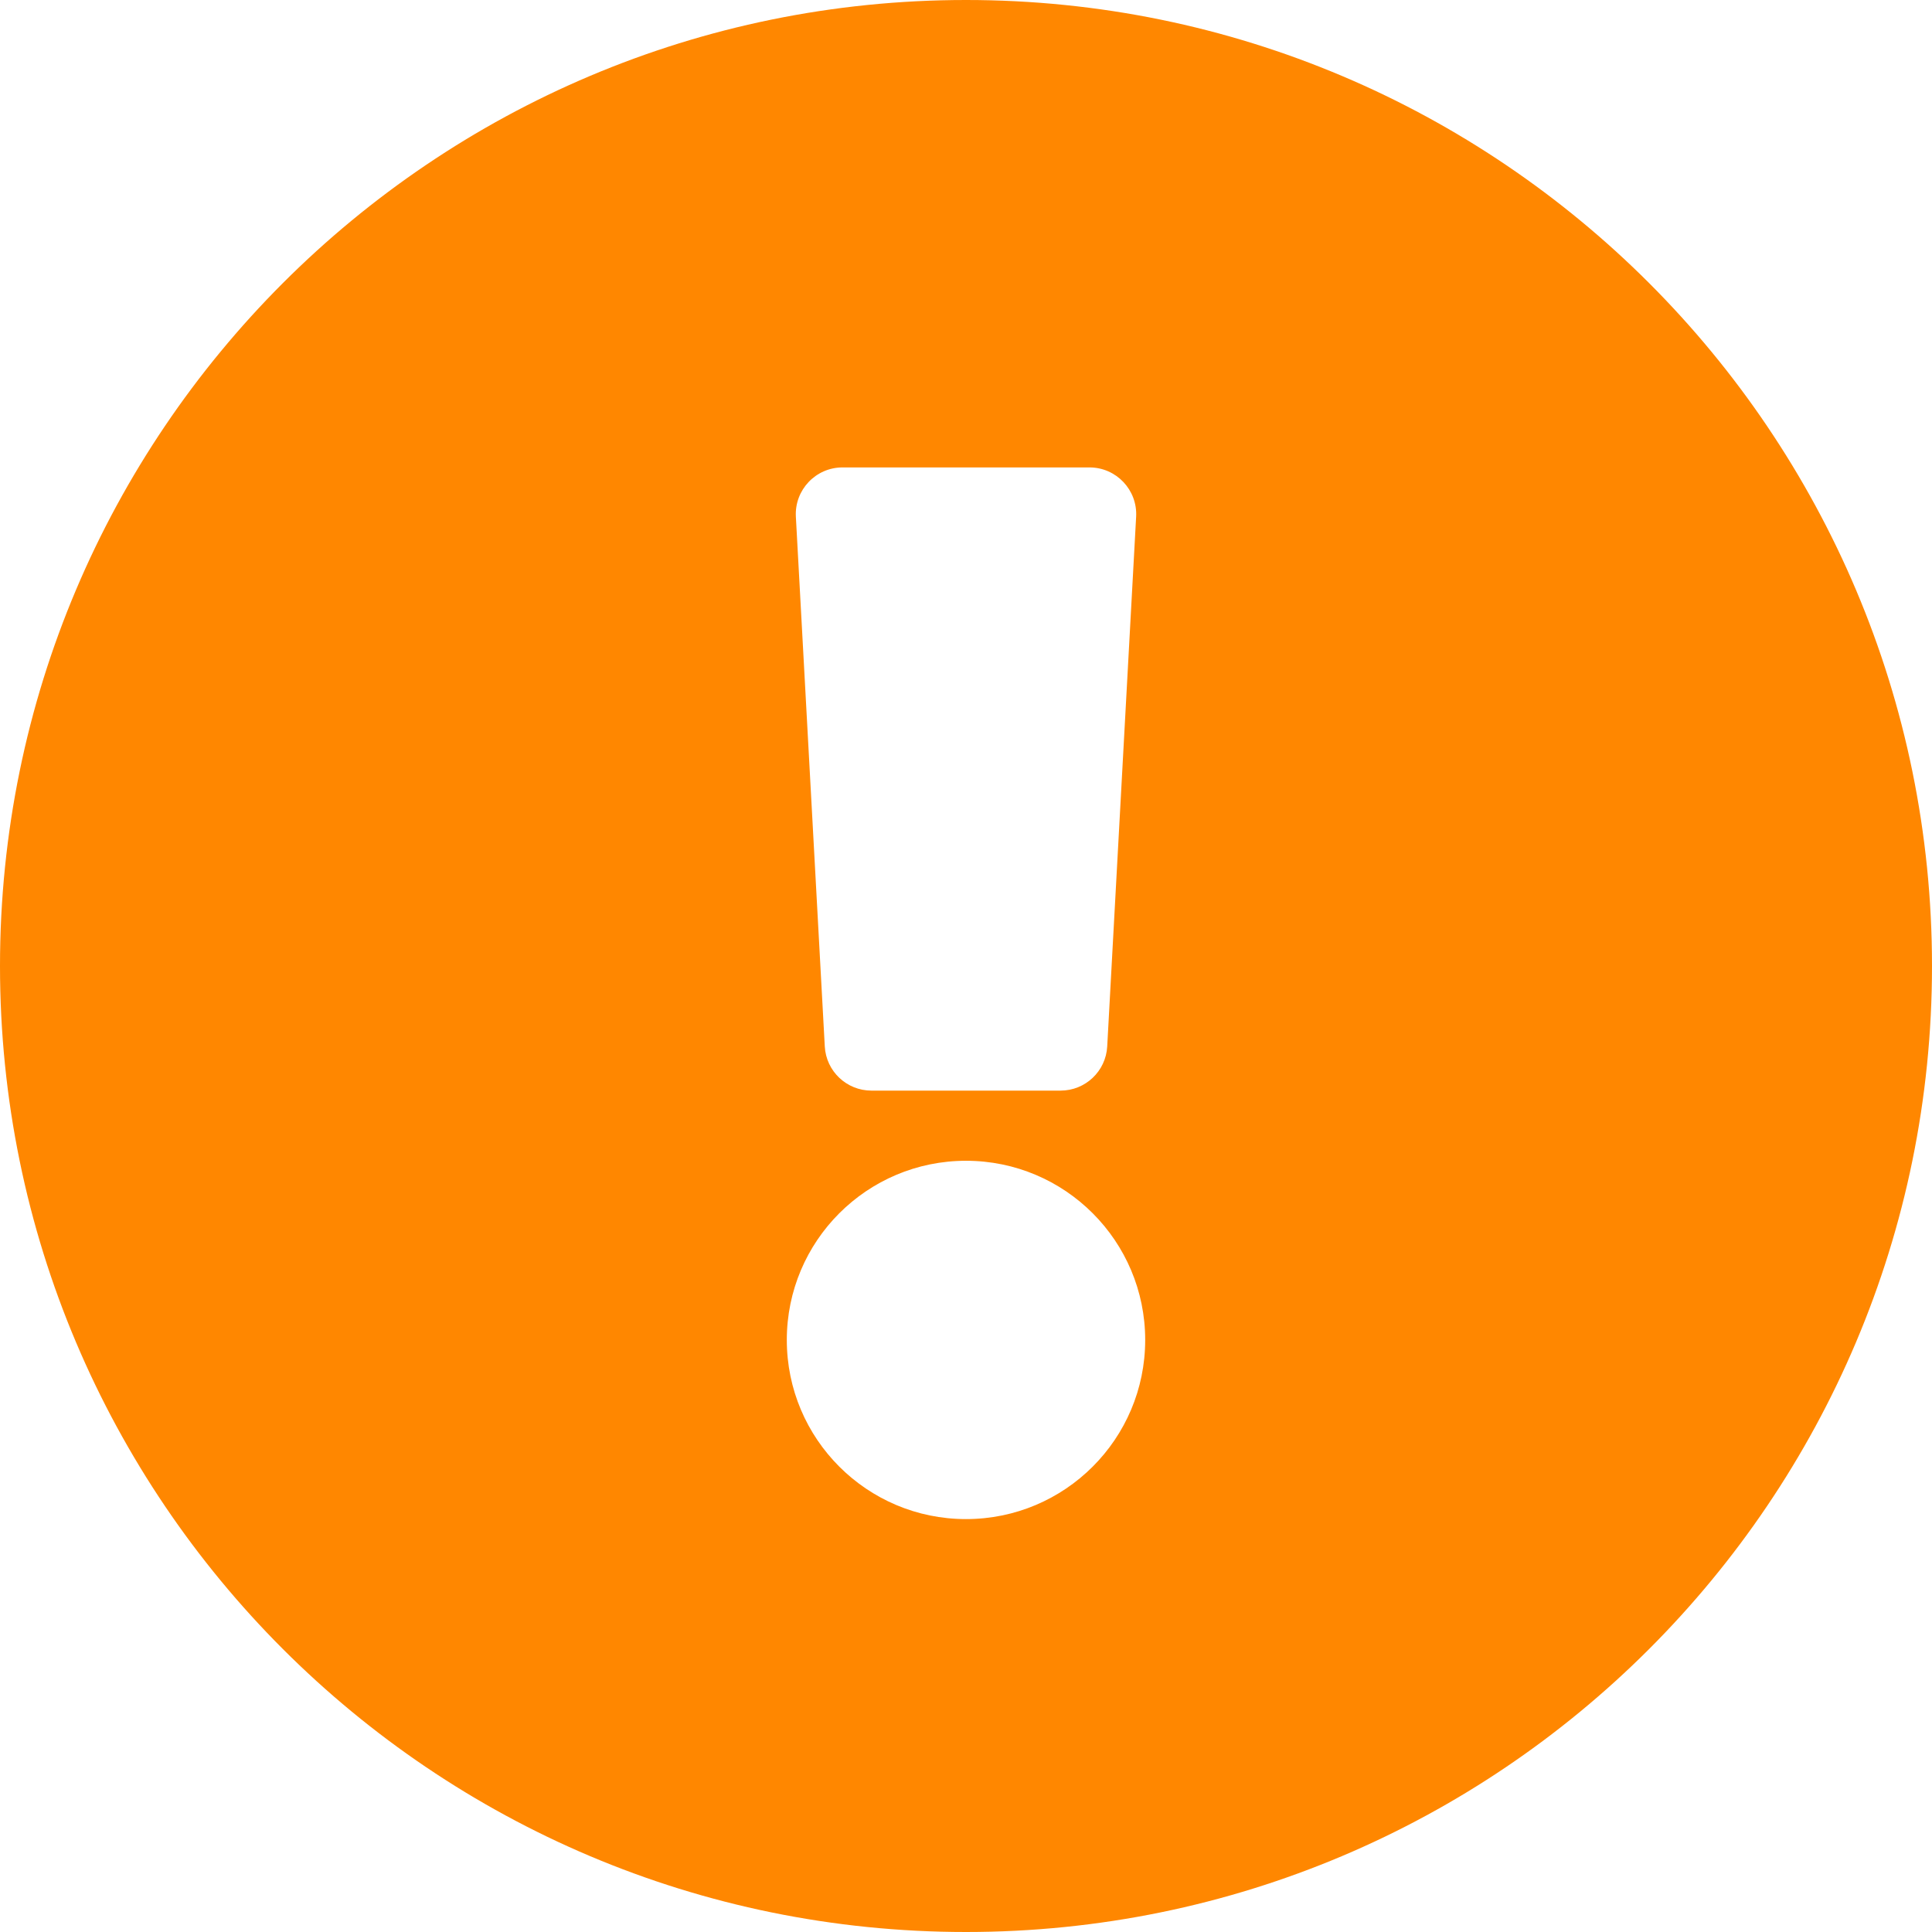 <svg width="32" height="32" viewBox="0 0 32 32" fill="none" xmlns="http://www.w3.org/2000/svg">
<path d="M32 16C32 24.838 24.836 32 16 32C7.164 32 0 24.838 0 16C0 7.167 7.164 0 16 0C24.836 0 32 7.167 32 16ZM16 19.226C14.361 19.226 13.032 20.555 13.032 22.194C13.032 23.833 14.361 25.161 16 25.161C17.639 25.161 18.968 23.833 18.968 22.194C18.968 20.555 17.639 19.226 16 19.226ZM13.182 8.558L13.661 17.332C13.683 17.743 14.023 18.064 14.434 18.064H17.566C17.977 18.064 18.317 17.743 18.339 17.332L18.818 8.558C18.842 8.115 18.489 7.742 18.045 7.742H13.955C13.511 7.742 13.158 8.115 13.182 8.558Z" fill="#FF8700"/>
</svg>
